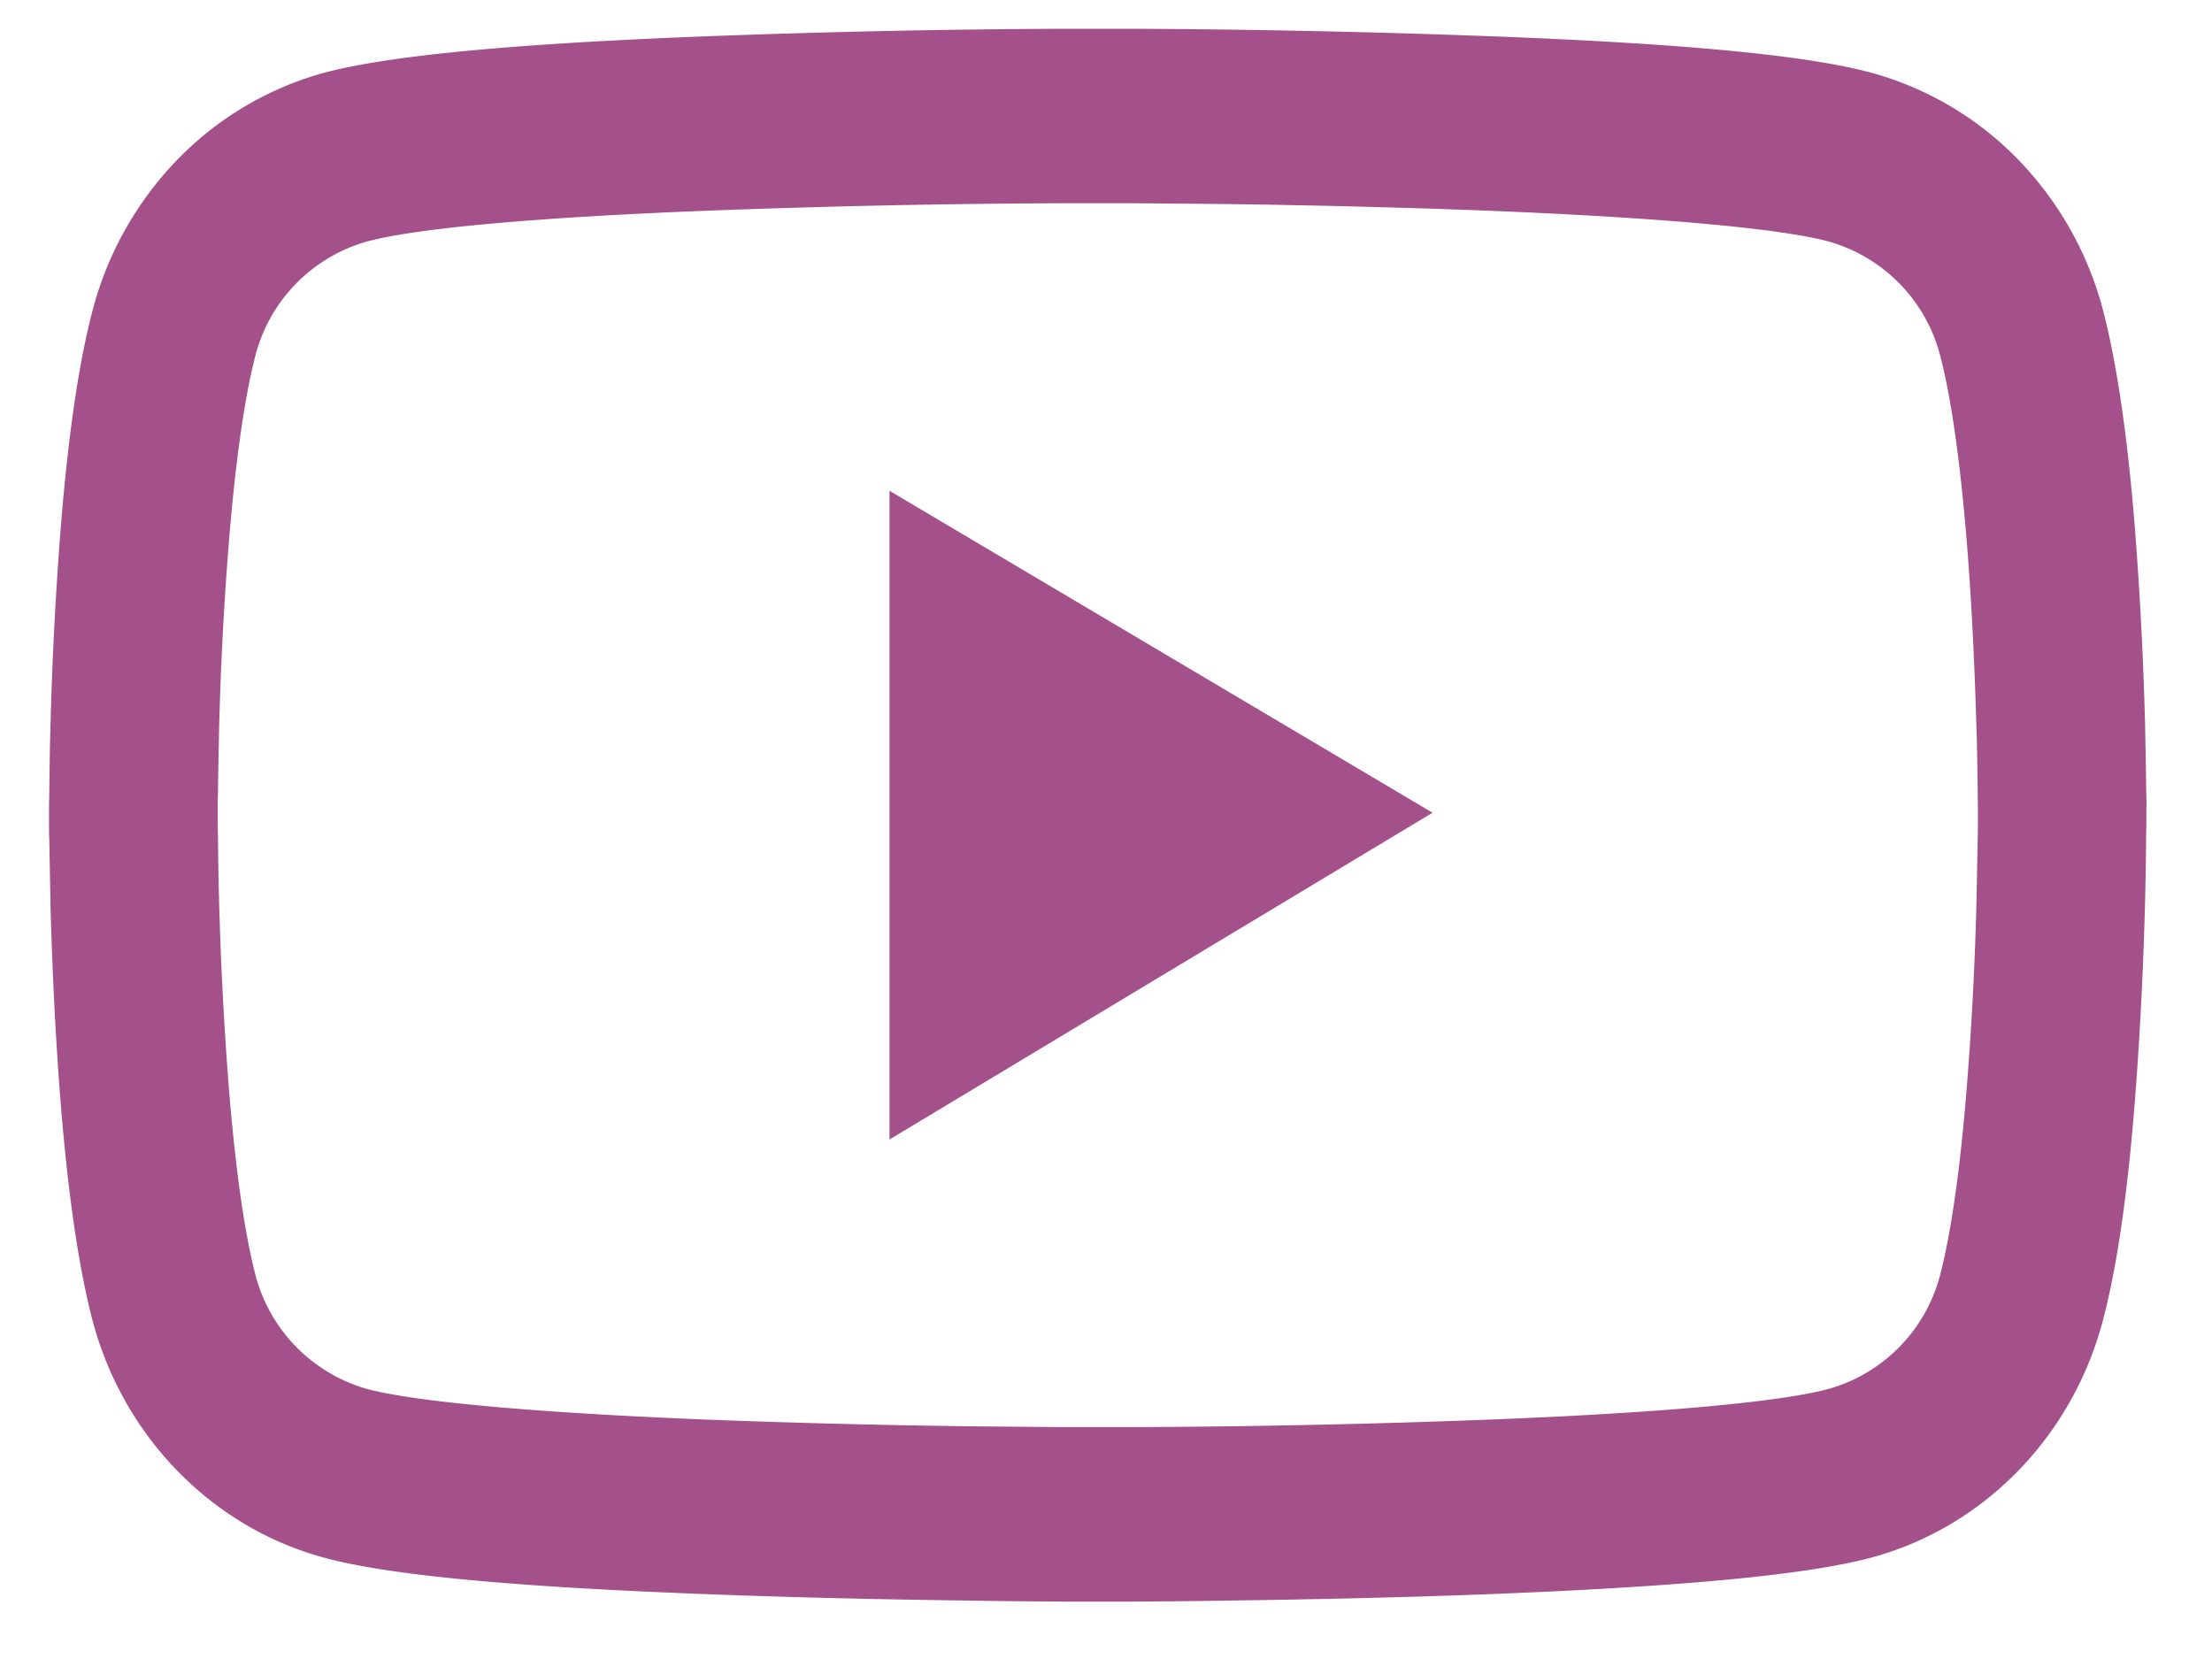 <svg width="24" height="18" fill="none" xmlns="http://www.w3.org/2000/svg"><path d="M23.289 8.771c0-.058 0-.123-.003-.2-.002-.212-.007-.451-.012-.706a40.944 40.944 0 00-.112-2.151c-.076-.948-.188-1.739-.34-2.332a3.696 3.696 0 00-.914-1.639 3.518 3.518 0 00-1.583-.948c-.718-.2-2.125-.324-4.107-.4a118.502 118.502 0 00-3.933-.083h-.747a115.507 115.507 0 00-3.934.084c-1.981.078-3.39.202-4.107.399a3.514 3.514 0 00-1.583.948 3.691 3.691 0 00-.913 1.639C.846 3.975.737 4.766.66 5.714a40.886 40.886 0 00-.112 2.151c-.008.255-.01.494-.013.706 0 .077-.003.142-.003.2v.147c0 .058 0 .124.003.2l.013.706c.02.733.056 1.463.111 2.151.077.949.188 1.739.34 2.333.326 1.258 1.28 2.25 2.497 2.587.716.2 2.126.323 4.107.399.942.037 1.95.06 2.959.073.353.006.68.008.975.01h.747c.294-.002.622-.004.975-.01 1.008-.013 2.016-.036 2.958-.073 1.982-.079 3.391-.202 4.107-.4 1.217-.335 2.172-1.326 2.497-2.586.155-.594.264-1.384.34-2.333a41.484 41.484 0 00.124-2.857c0-.076.003-.142.003-.2v-.147zm-1.829.137c0 .055 0 .115-.002.186l-.013.675a36.666 36.666 0 01-.107 2.046c-.068.846-.165 1.54-.284 2.004a1.74 1.74 0 01-1.204 1.248c-.533.147-1.877.265-3.703.336a111.74 111.74 0 01-3.873.081h-.726l-.96-.008a112.03 112.03 0 01-2.913-.073c-1.826-.074-3.172-.19-3.703-.336a1.744 1.744 0 01-1.204-1.248c-.119-.465-.215-1.158-.284-2.004a39.321 39.321 0 01-.107-2.046c-.007-.244-.01-.473-.012-.675 0-.07-.003-.134-.003-.186v-.126c0-.056 0-.116.003-.187.002-.205.007-.43.012-.675a36.71 36.71 0 01.107-2.046c.069-.846.165-1.539.284-2.004a1.74 1.74 0 011.204-1.247c.534-.148 1.877-.266 3.703-.337a111.563 111.563 0 013.873-.081h.726l.96.008c.993.013 1.986.037 2.913.073 1.826.074 3.173.19 3.703.337a1.74 1.74 0 011.204 1.247c.12.465.216 1.158.285 2.004.053.649.086 1.347.106 2.046.008.244.01.473.013.675l.002.187v.126zM9.65 12.364l5.893-3.546-5.892-3.493v7.04z" fill="#A4508B"/></svg>